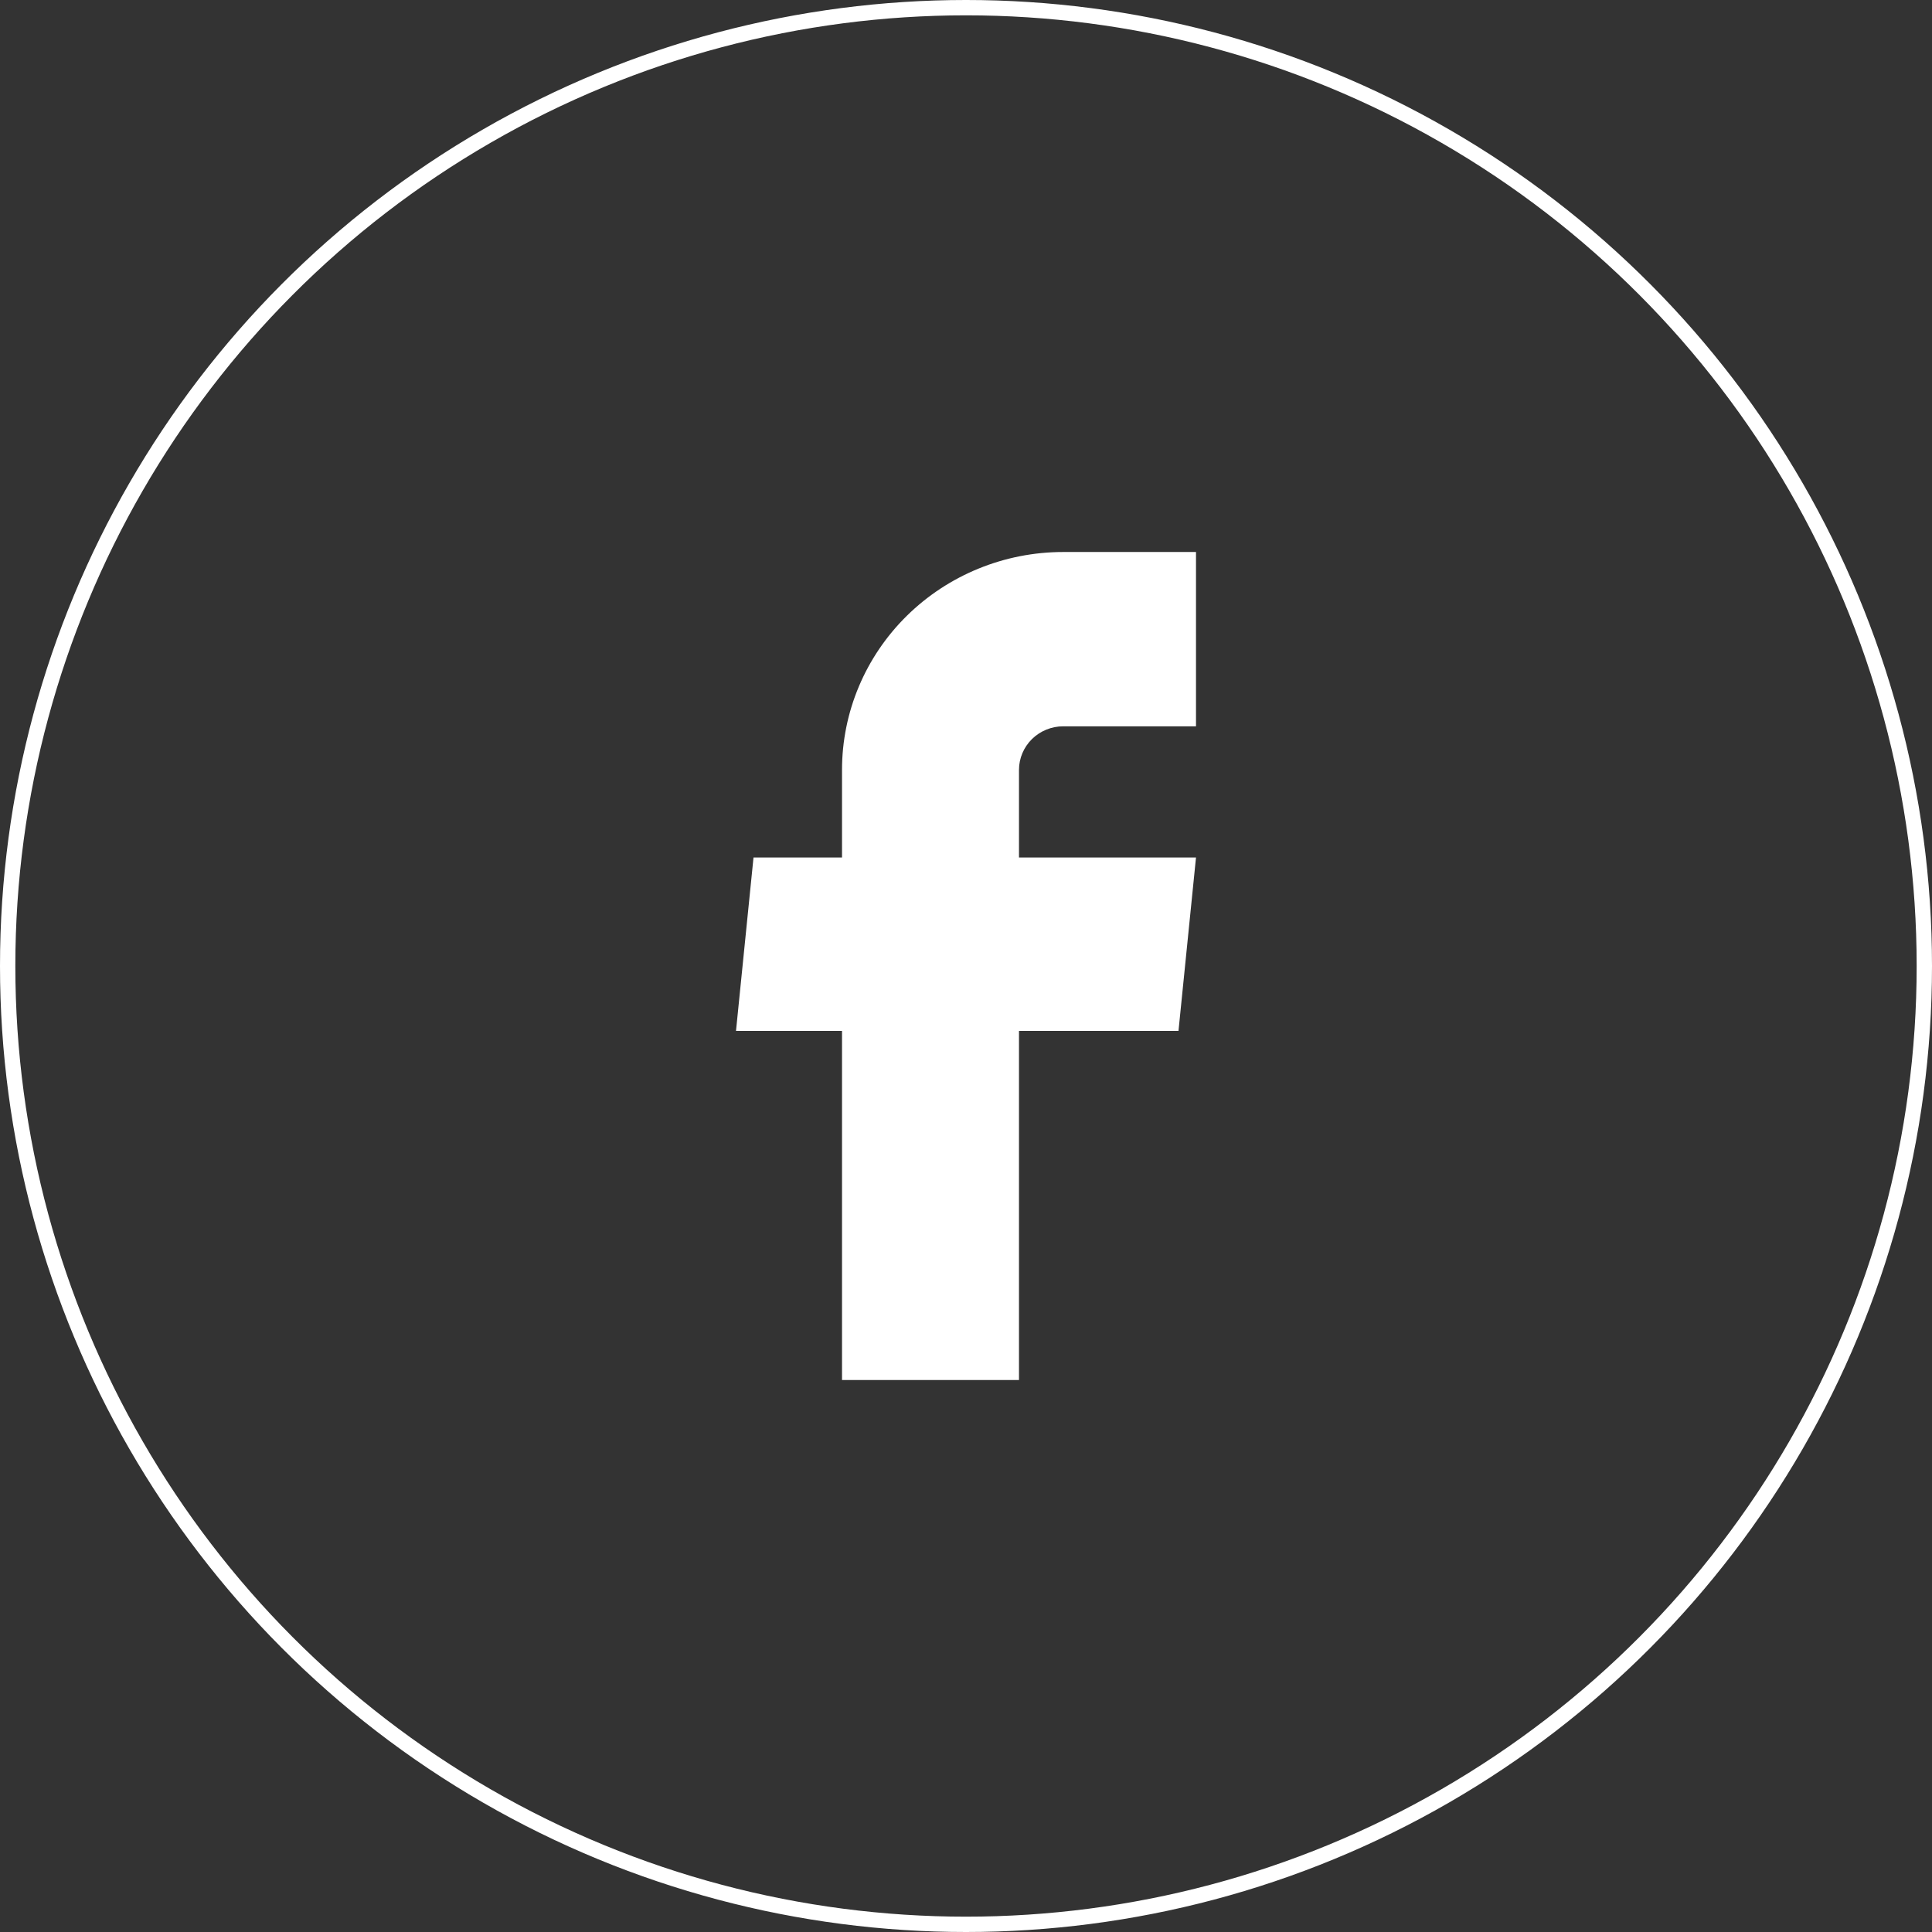 <svg width="63" height="63" viewBox="0 0 63 63" fill="none" xmlns="http://www.w3.org/2000/svg">
<rect x="0" y="0" width="63" height="63" fill="#333333" stroke="none"/>
<circle cx="31.5" cy="31.5" r="31.25" stroke="white" stroke-width="0.5"/>
<path d="M27.457 45H33.228V33.617H38.429L39 27.962H33.228V25.105C33.228 24.728 33.381 24.367 33.651 24.1C33.922 23.834 34.289 23.684 34.671 23.684H39V18H34.671C32.758 18 30.923 18.749 29.57 20.081C28.217 21.414 27.457 23.221 27.457 25.105V27.962H24.571L24 33.617H27.457V45Z" fill="white"/>
</svg>
